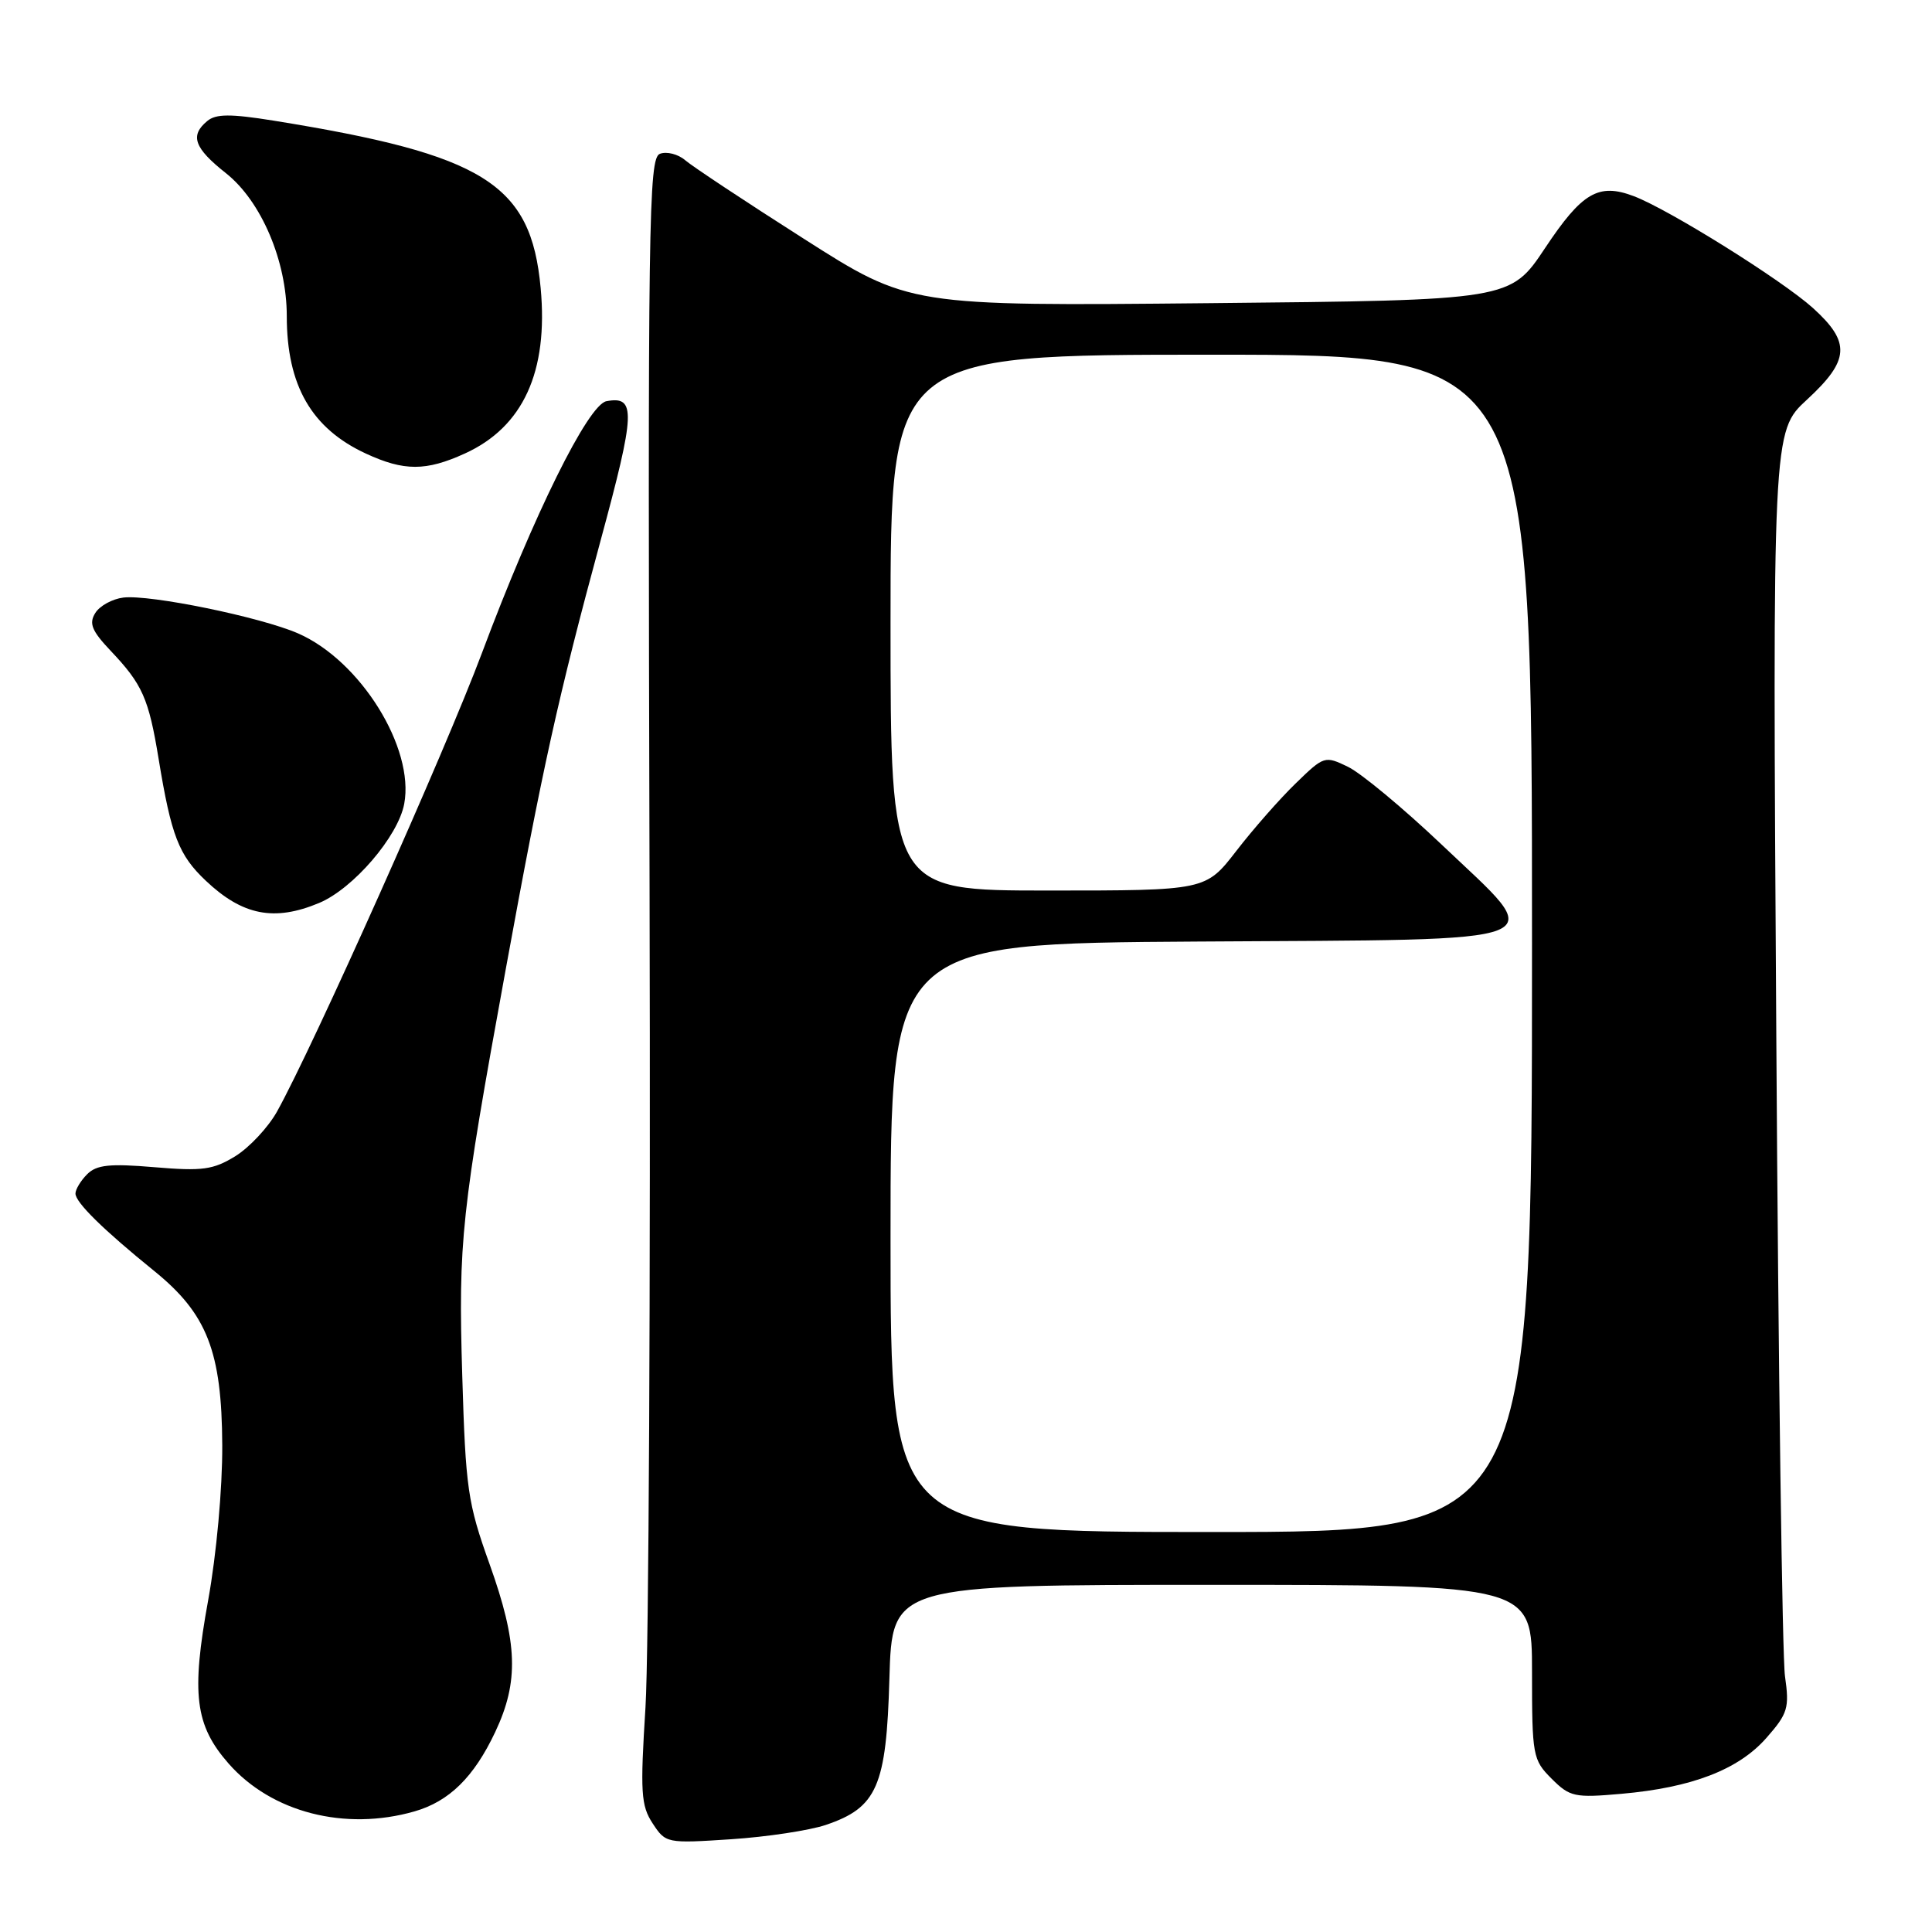 <?xml version="1.0" encoding="UTF-8" standalone="no"?>
<!DOCTYPE svg PUBLIC "-//W3C//DTD SVG 1.1//EN" "http://www.w3.org/Graphics/SVG/1.1/DTD/svg11.dtd" >
<svg xmlns="http://www.w3.org/2000/svg" xmlns:xlink="http://www.w3.org/1999/xlink" version="1.1" viewBox="0 0 256 256">
 <g >
 <path fill="currentColor"
d=" M 109.40 241.82 C 116.22 239.52 117.45 236.71 117.85 222.43 C 118.21 210.00 118.21 210.00 160.60 210.00 C 203.00 210.00 203.00 210.00 203.00 221.55 C 203.00 232.64 203.10 233.19 205.59 235.68 C 208.01 238.10 208.63 238.24 214.84 237.69 C 224.18 236.87 230.36 234.49 234.06 230.28 C 236.90 227.05 237.12 226.31 236.52 222.11 C 236.16 219.58 235.64 181.43 235.37 137.33 C 234.86 57.17 234.86 57.17 239.43 52.96 C 245.10 47.73 245.26 45.37 240.22 40.81 C 236.11 37.11 221.17 27.77 216.48 25.99 C 211.81 24.22 209.63 25.50 204.73 32.87 C 200.13 39.78 200.13 39.78 160.32 40.17 C 120.50 40.56 120.50 40.56 106.50 31.63 C 98.80 26.73 91.73 22.04 90.79 21.23 C 89.85 20.42 88.34 20.04 87.44 20.38 C 85.94 20.96 85.83 28.94 86.07 117.26 C 86.21 170.19 85.97 219.22 85.53 226.22 C 84.82 237.50 84.93 239.25 86.48 241.61 C 88.21 244.25 88.34 244.27 96.87 243.71 C 101.61 243.40 107.26 242.54 109.40 241.82 Z  M 54.92 240.02 C 59.52 238.70 62.80 235.48 65.62 229.50 C 68.78 222.80 68.61 217.70 64.87 207.25 C 61.97 199.16 61.70 197.28 61.25 182.26 C 60.72 164.42 61.10 160.83 67.00 128.50 C 71.90 101.64 73.96 92.35 79.58 71.63 C 84.21 54.57 84.30 52.43 80.36 53.16 C 77.93 53.61 70.72 68.19 63.87 86.50 C 58.98 99.57 41.46 138.76 36.70 147.30 C 35.53 149.39 33.05 152.04 31.20 153.19 C 28.26 155.00 26.84 155.20 20.46 154.66 C 14.55 154.16 12.80 154.34 11.55 155.59 C 10.70 156.44 10.00 157.60 10.00 158.15 C 10.00 159.33 13.68 162.94 20.42 168.40 C 27.44 174.08 29.39 179.06 29.45 191.50 C 29.48 197.23 28.68 205.98 27.59 212.00 C 25.32 224.46 25.84 228.61 30.29 233.68 C 35.98 240.16 45.71 242.66 54.92 240.02 Z  M 42.28 119.65 C 46.81 117.76 52.75 110.83 53.56 106.52 C 54.95 99.10 47.76 87.54 39.50 83.93 C 34.52 81.76 19.90 78.76 16.35 79.18 C 14.89 79.36 13.22 80.27 12.63 81.22 C 11.76 82.60 12.15 83.58 14.65 86.22 C 18.88 90.68 19.70 92.53 21.02 100.57 C 22.69 110.74 23.68 113.31 27.27 116.70 C 32.14 121.31 36.35 122.13 42.28 119.65 Z  M 61.58 60.10 C 69.31 56.59 72.67 49.27 71.64 38.17 C 70.37 24.35 64.21 20.49 36.22 15.98 C 30.54 15.07 28.61 15.08 27.47 16.03 C 25.13 17.96 25.72 19.61 29.94 22.95 C 34.62 26.66 38.00 34.59 38.00 41.89 C 38.00 51.08 41.28 56.78 48.50 60.11 C 53.54 62.44 56.44 62.44 61.58 60.10 Z  M 118.00 164.01 C 118.00 125.02 118.00 125.02 158.74 124.76 C 207.46 124.45 205.18 125.36 191.00 111.89 C 185.93 107.08 180.36 102.46 178.64 101.62 C 175.55 100.12 175.44 100.15 171.69 103.80 C 169.59 105.83 166.05 109.86 163.82 112.75 C 159.76 118.00 159.76 118.00 138.88 118.00 C 118.00 118.00 118.00 118.00 118.00 82.50 C 118.00 47.00 118.00 47.00 160.50 47.00 C 203.00 47.00 203.00 47.00 203.00 125.00 C 203.00 203.00 203.00 203.00 160.50 203.00 C 118.00 203.00 118.00 203.00 118.00 164.01 Z "/>
</g>
</svg>